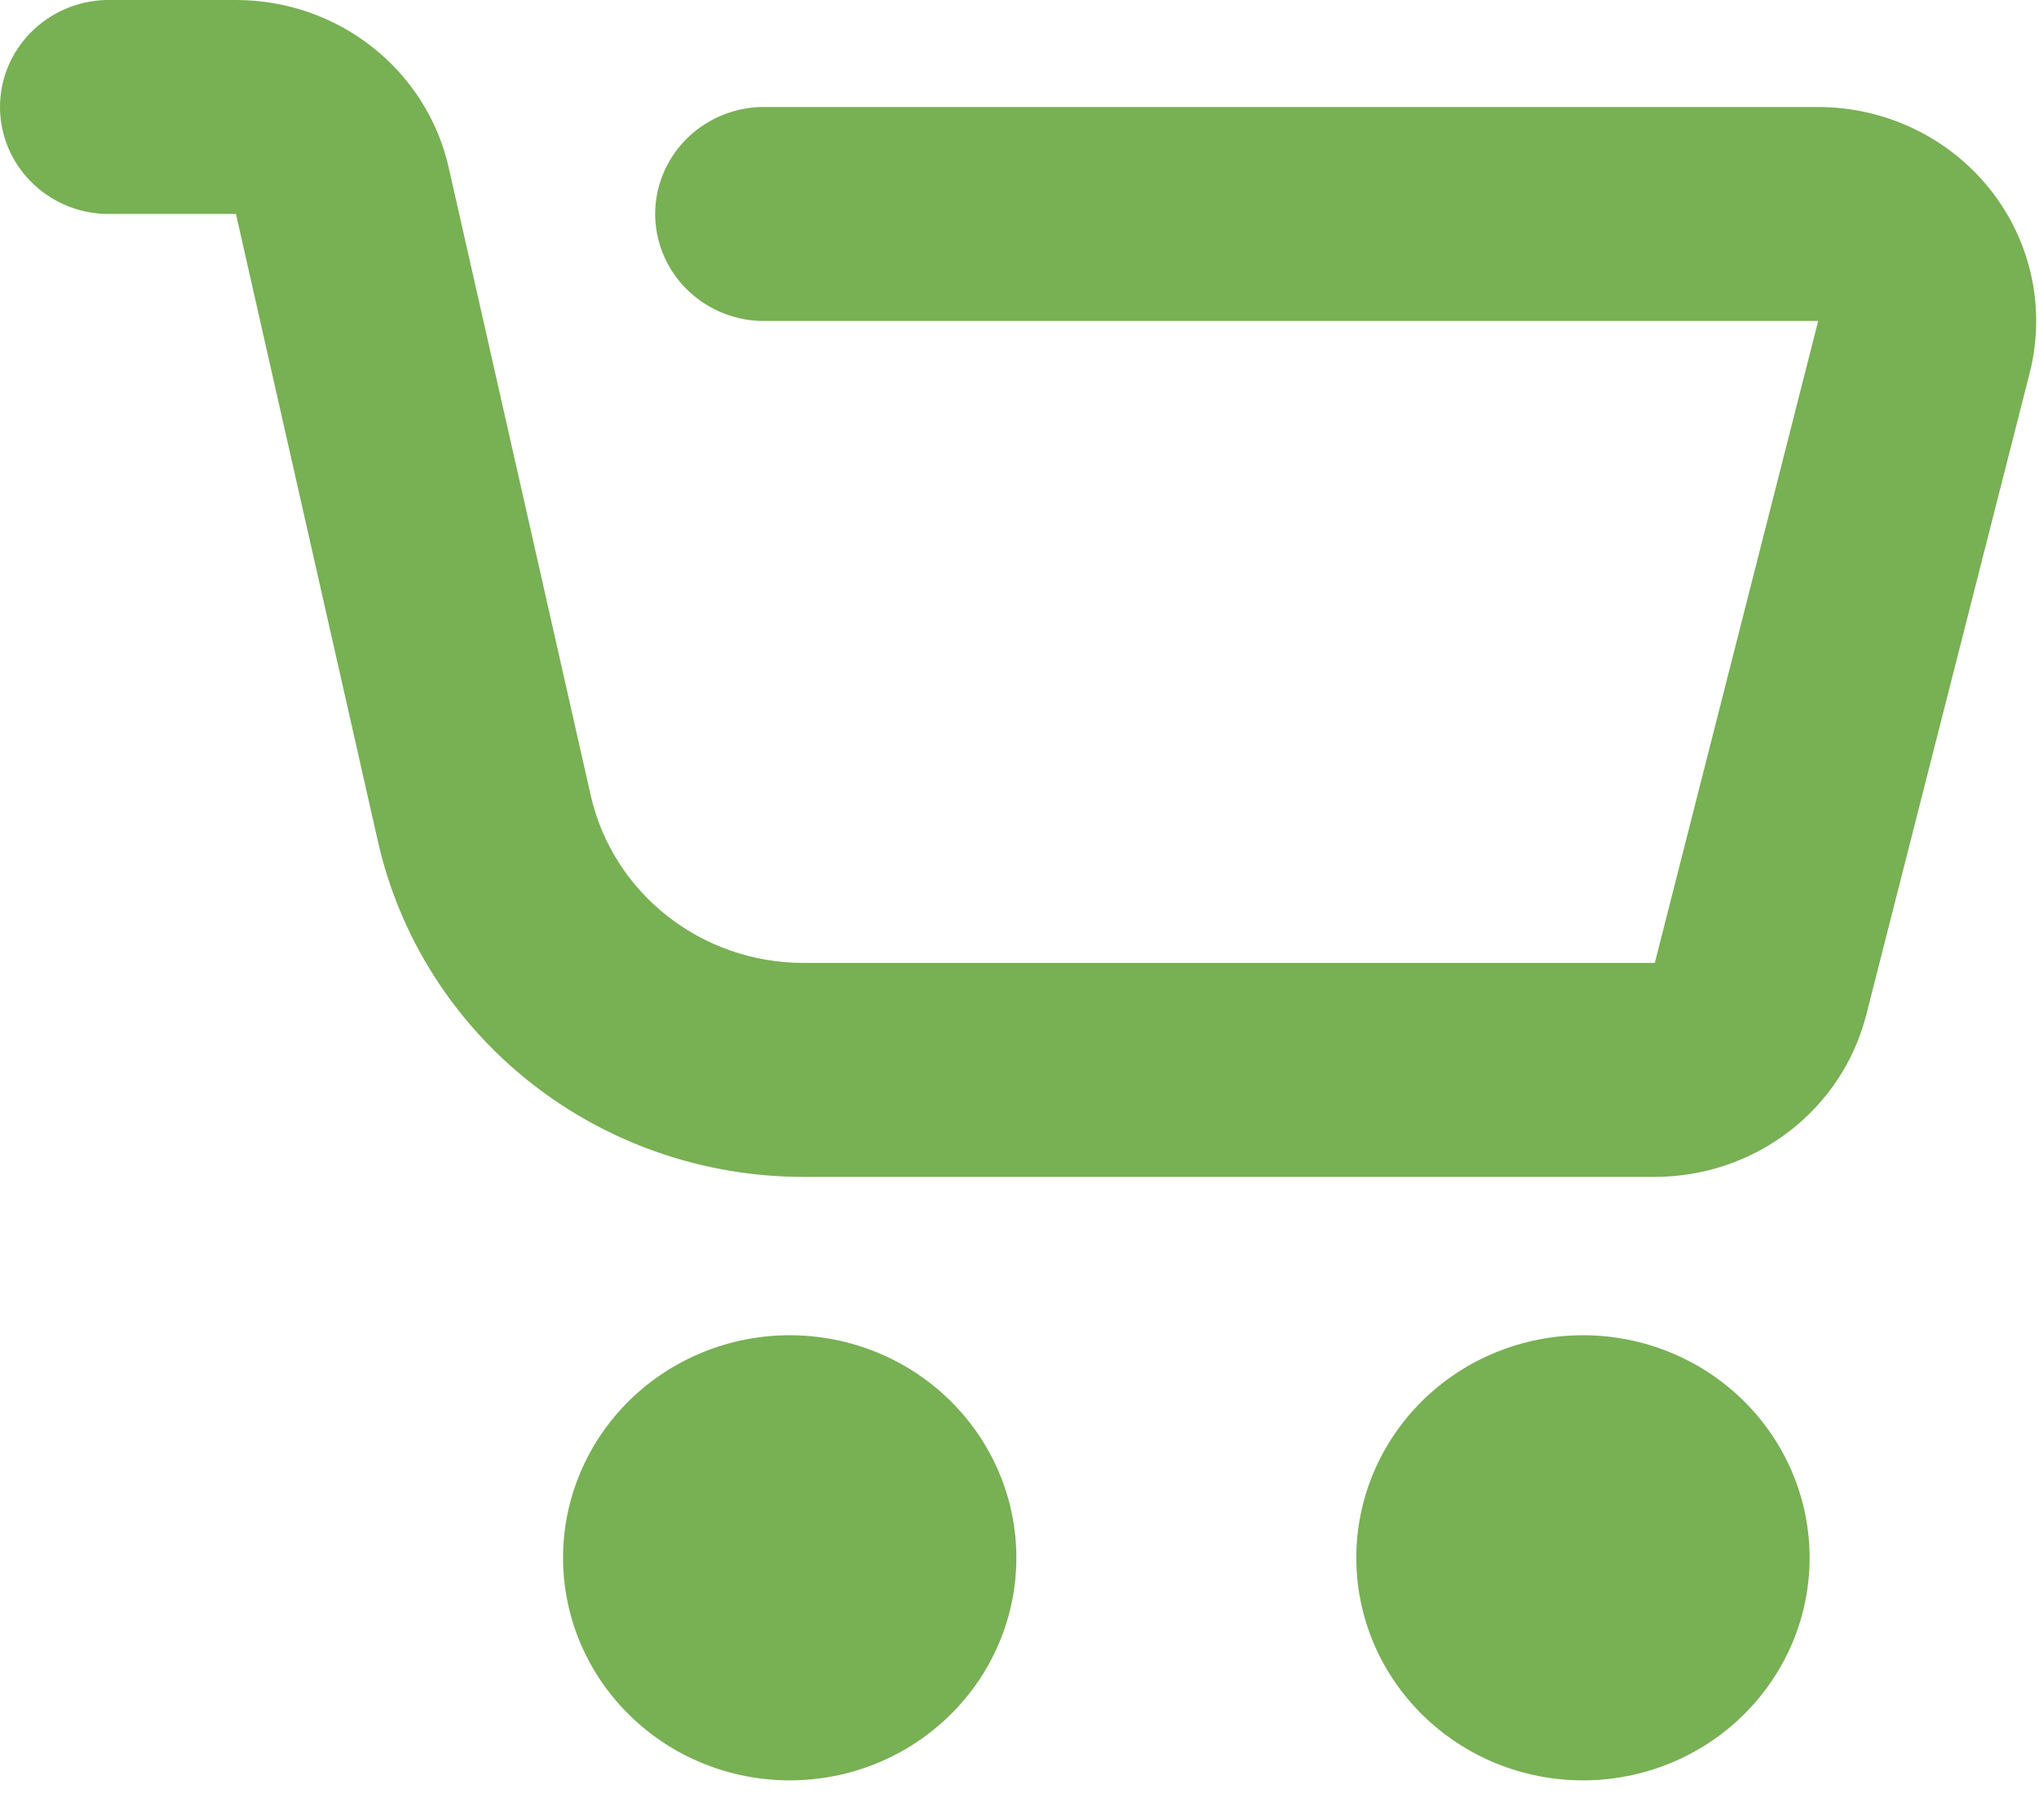 <?xml version="1.0" encoding="UTF-8"?>
<svg width="28px" height="25px" viewBox="0 0 28 25" version="1.1" xmlns="http://www.w3.org/2000/svg" xmlns:xlink="http://www.w3.org/1999/xlink">
    <title>Vector</title>
    <g id="Page-2" stroke="none" stroke-width="1" fill="none" fill-rule="evenodd">
        <g id="Vector" fill="#78B054" fill-rule="nonzero">
            <path d="M10.845,24.454 C10.019,24.454 9.228,24.132 8.644,23.558 C8.06,22.985 7.732,22.208 7.732,21.397 C7.732,20.586 8.06,19.809 8.644,19.235 C9.228,18.662 10.019,18.34 10.845,18.34 C11.67,18.34 12.462,18.662 13.045,19.235 C13.629,19.809 13.957,20.586 13.957,21.397 C13.957,22.208 13.629,22.985 13.045,23.558 C12.462,24.132 11.67,24.454 10.845,24.454 Z M21.738,24.454 C20.912,24.454 20.121,24.132 19.537,23.558 C18.953,22.985 18.625,22.208 18.625,21.397 C18.625,20.586 18.953,19.809 19.537,19.235 C20.121,18.662 20.912,18.34 21.738,18.34 C22.563,18.34 23.355,18.662 23.938,19.235 C24.522,19.809 24.85,20.586 24.85,21.397 C24.85,22.208 24.522,22.985 23.938,23.558 C23.355,24.132 22.563,24.454 21.738,24.454 Z M1.449,2.939 C1.06,2.927 0.692,2.767 0.422,2.492 C0.151,2.218 0,1.851 0,1.47 C0,1.088 0.151,0.721 0.422,0.447 C0.692,0.173 1.06,0.012 1.449,0 L3.24,0 C4.644,0 5.857,0.957 6.162,2.302 L8.112,10.925 C8.417,12.27 9.631,13.226 11.035,13.226 L22.724,13.226 L24.968,4.408 L10.426,4.408 C10.041,4.391 9.678,4.228 9.412,3.955 C9.146,3.681 8.997,3.317 8.997,2.939 C8.997,2.561 9.146,2.197 9.412,1.923 C9.678,1.65 10.041,1.488 10.426,1.47 L24.968,1.47 C25.423,1.47 25.872,1.572 26.281,1.768 C26.69,1.964 27.048,2.248 27.328,2.601 C27.608,2.953 27.802,3.363 27.897,3.8 C27.991,4.237 27.982,4.69 27.872,5.123 L25.628,13.939 C25.466,14.575 25.093,15.139 24.566,15.543 C24.04,15.946 23.392,16.165 22.724,16.165 L11.035,16.165 C9.673,16.166 8.351,15.71 7.289,14.873 C6.227,14.036 5.487,12.868 5.191,11.562 L3.24,2.939 L1.449,2.939 Z" id="Shape"></path>
        </g>
    </g>
</svg>
